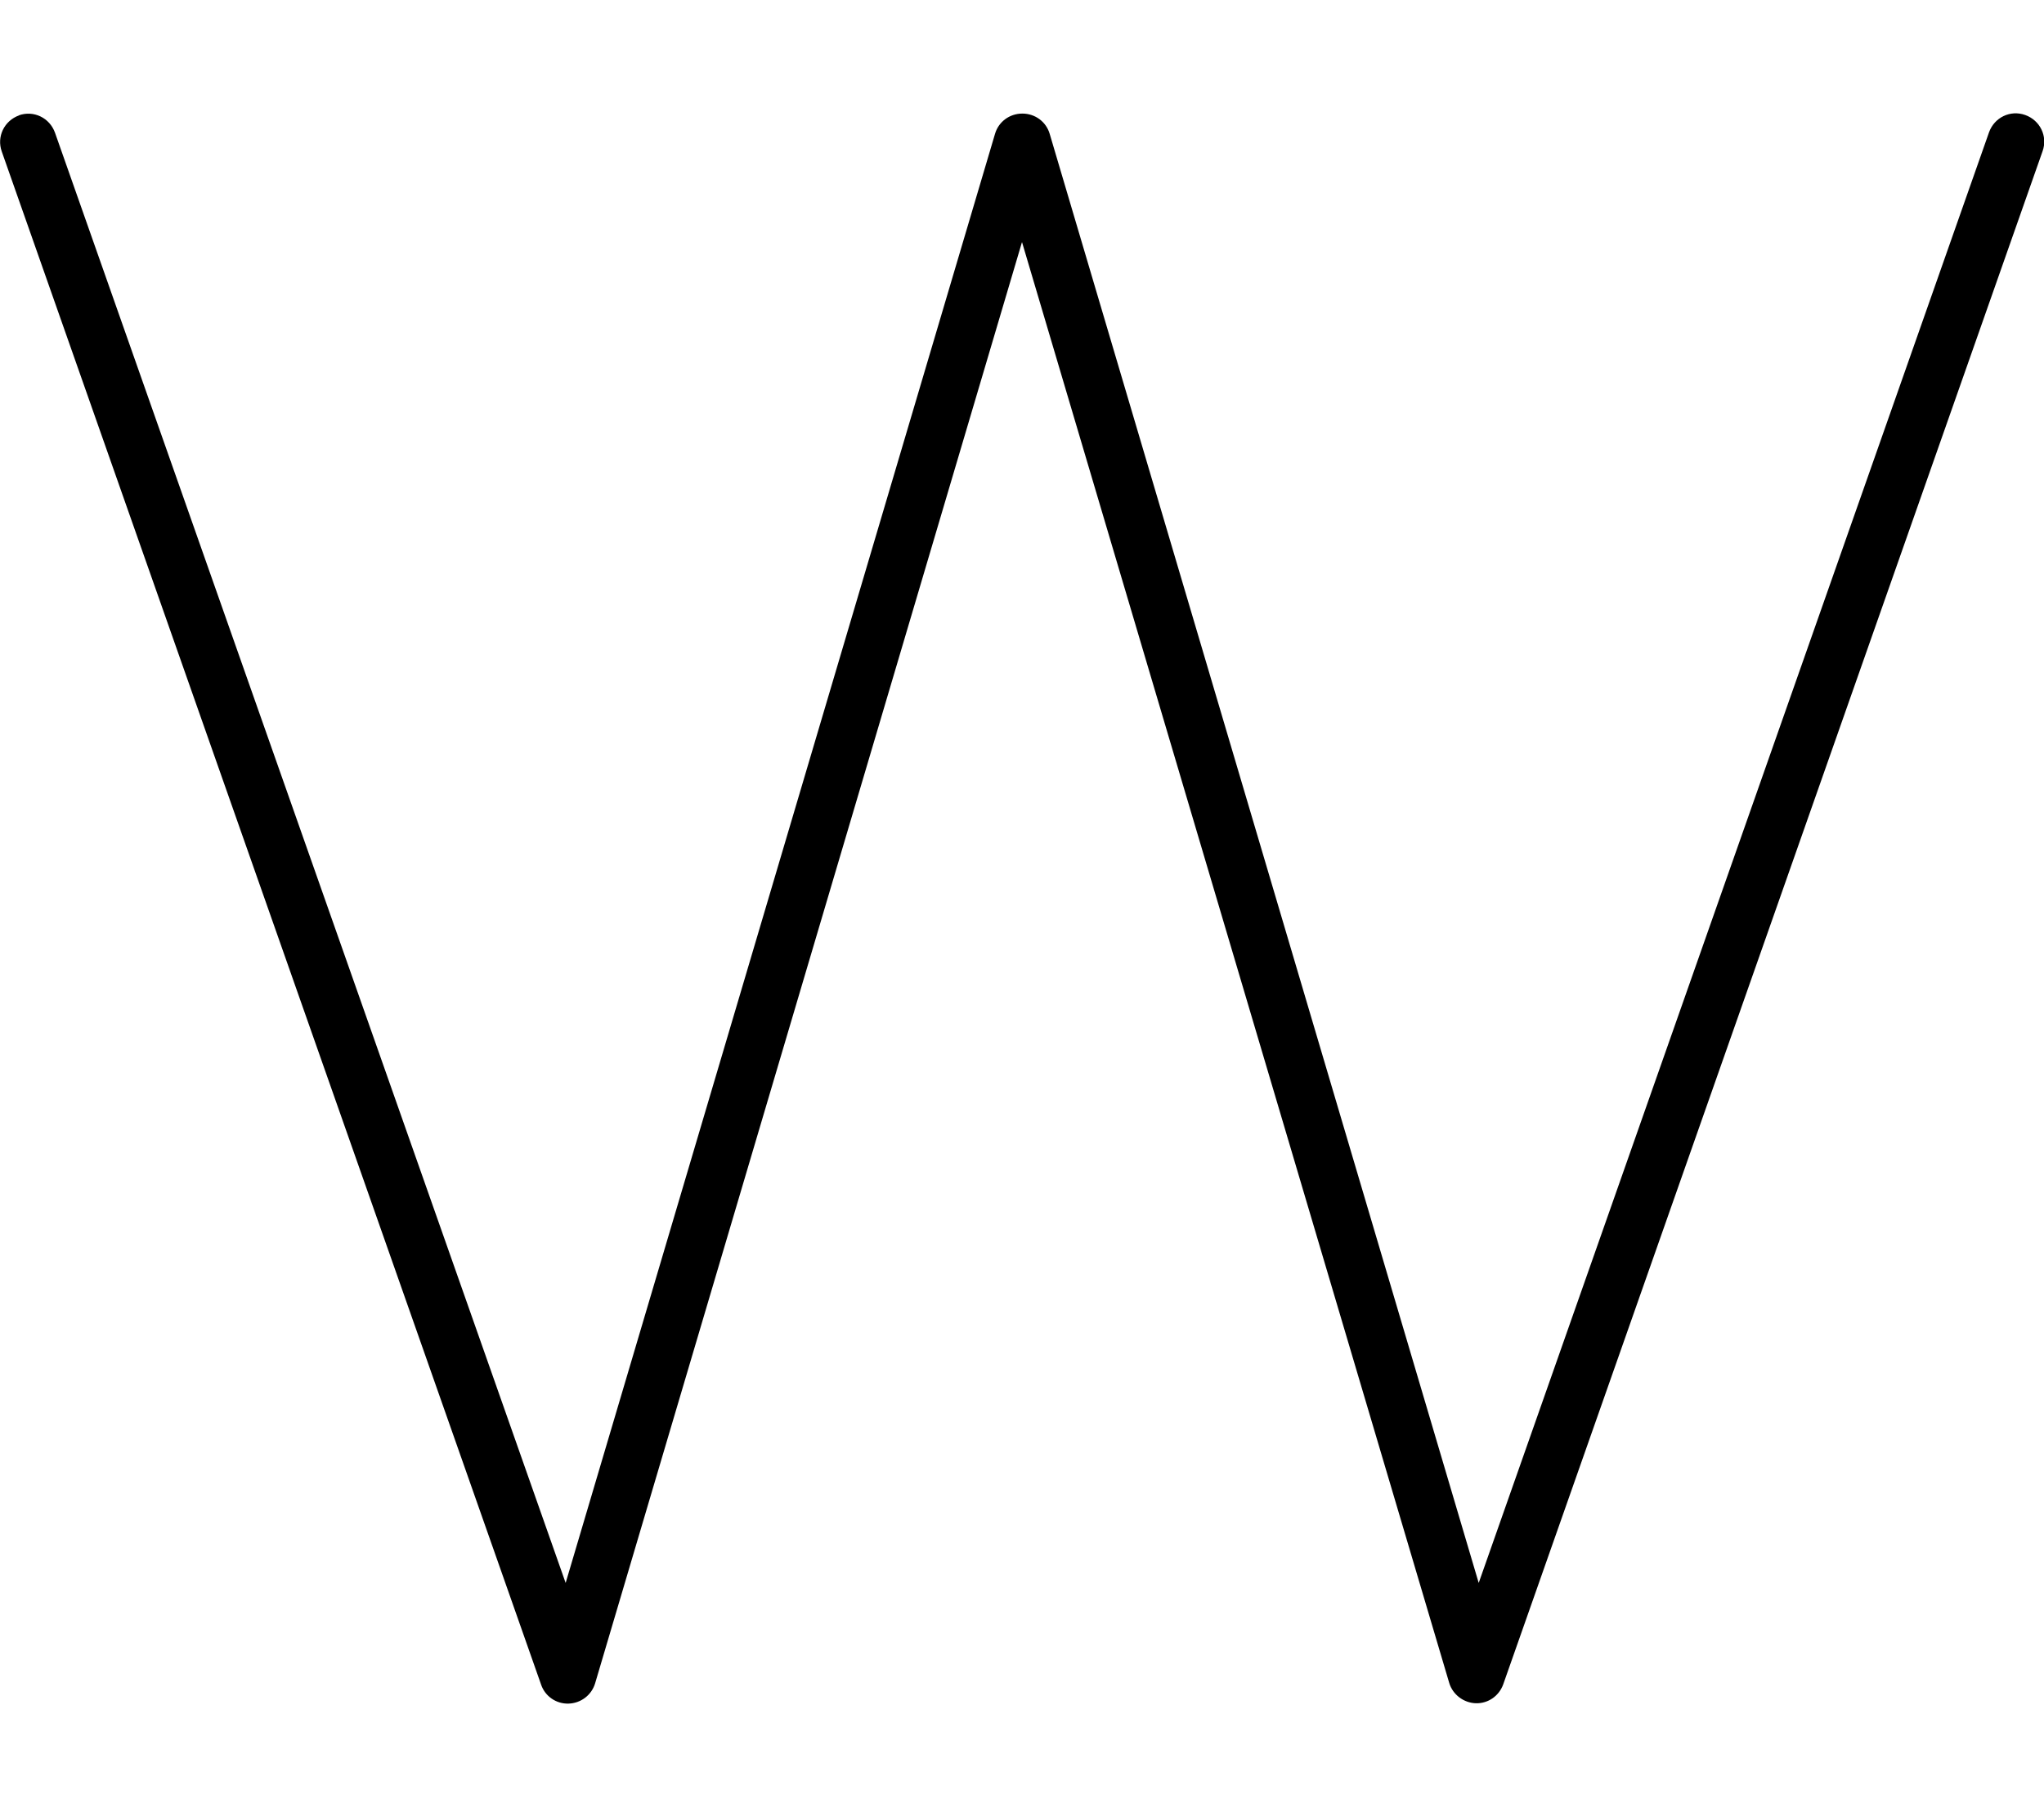 <svg xmlns="http://www.w3.org/2000/svg" viewBox="0 0 576 512"><path d="M5.3 32.5c4.2-1.5 8.7 .7 10.2 4.9L159.4 446l121-408.3c1-3.4 4.1-5.7 7.7-5.7s6.7 2.3 7.7 5.7L416.7 446 560.5 37.3c1.5-4.2 6-6.4 10.2-4.9s6.4 6 4.9 10.2l-152 432c-1.2 3.3-4.3 5.4-7.7 5.3s-6.5-2.4-7.5-5.7L288 68.2 167.7 474.3c-1 3.3-4 5.6-7.5 5.7s-6.6-2.1-7.7-5.3L.5 42.7c-1.5-4.2 .7-8.7 4.9-10.2z"/></svg>